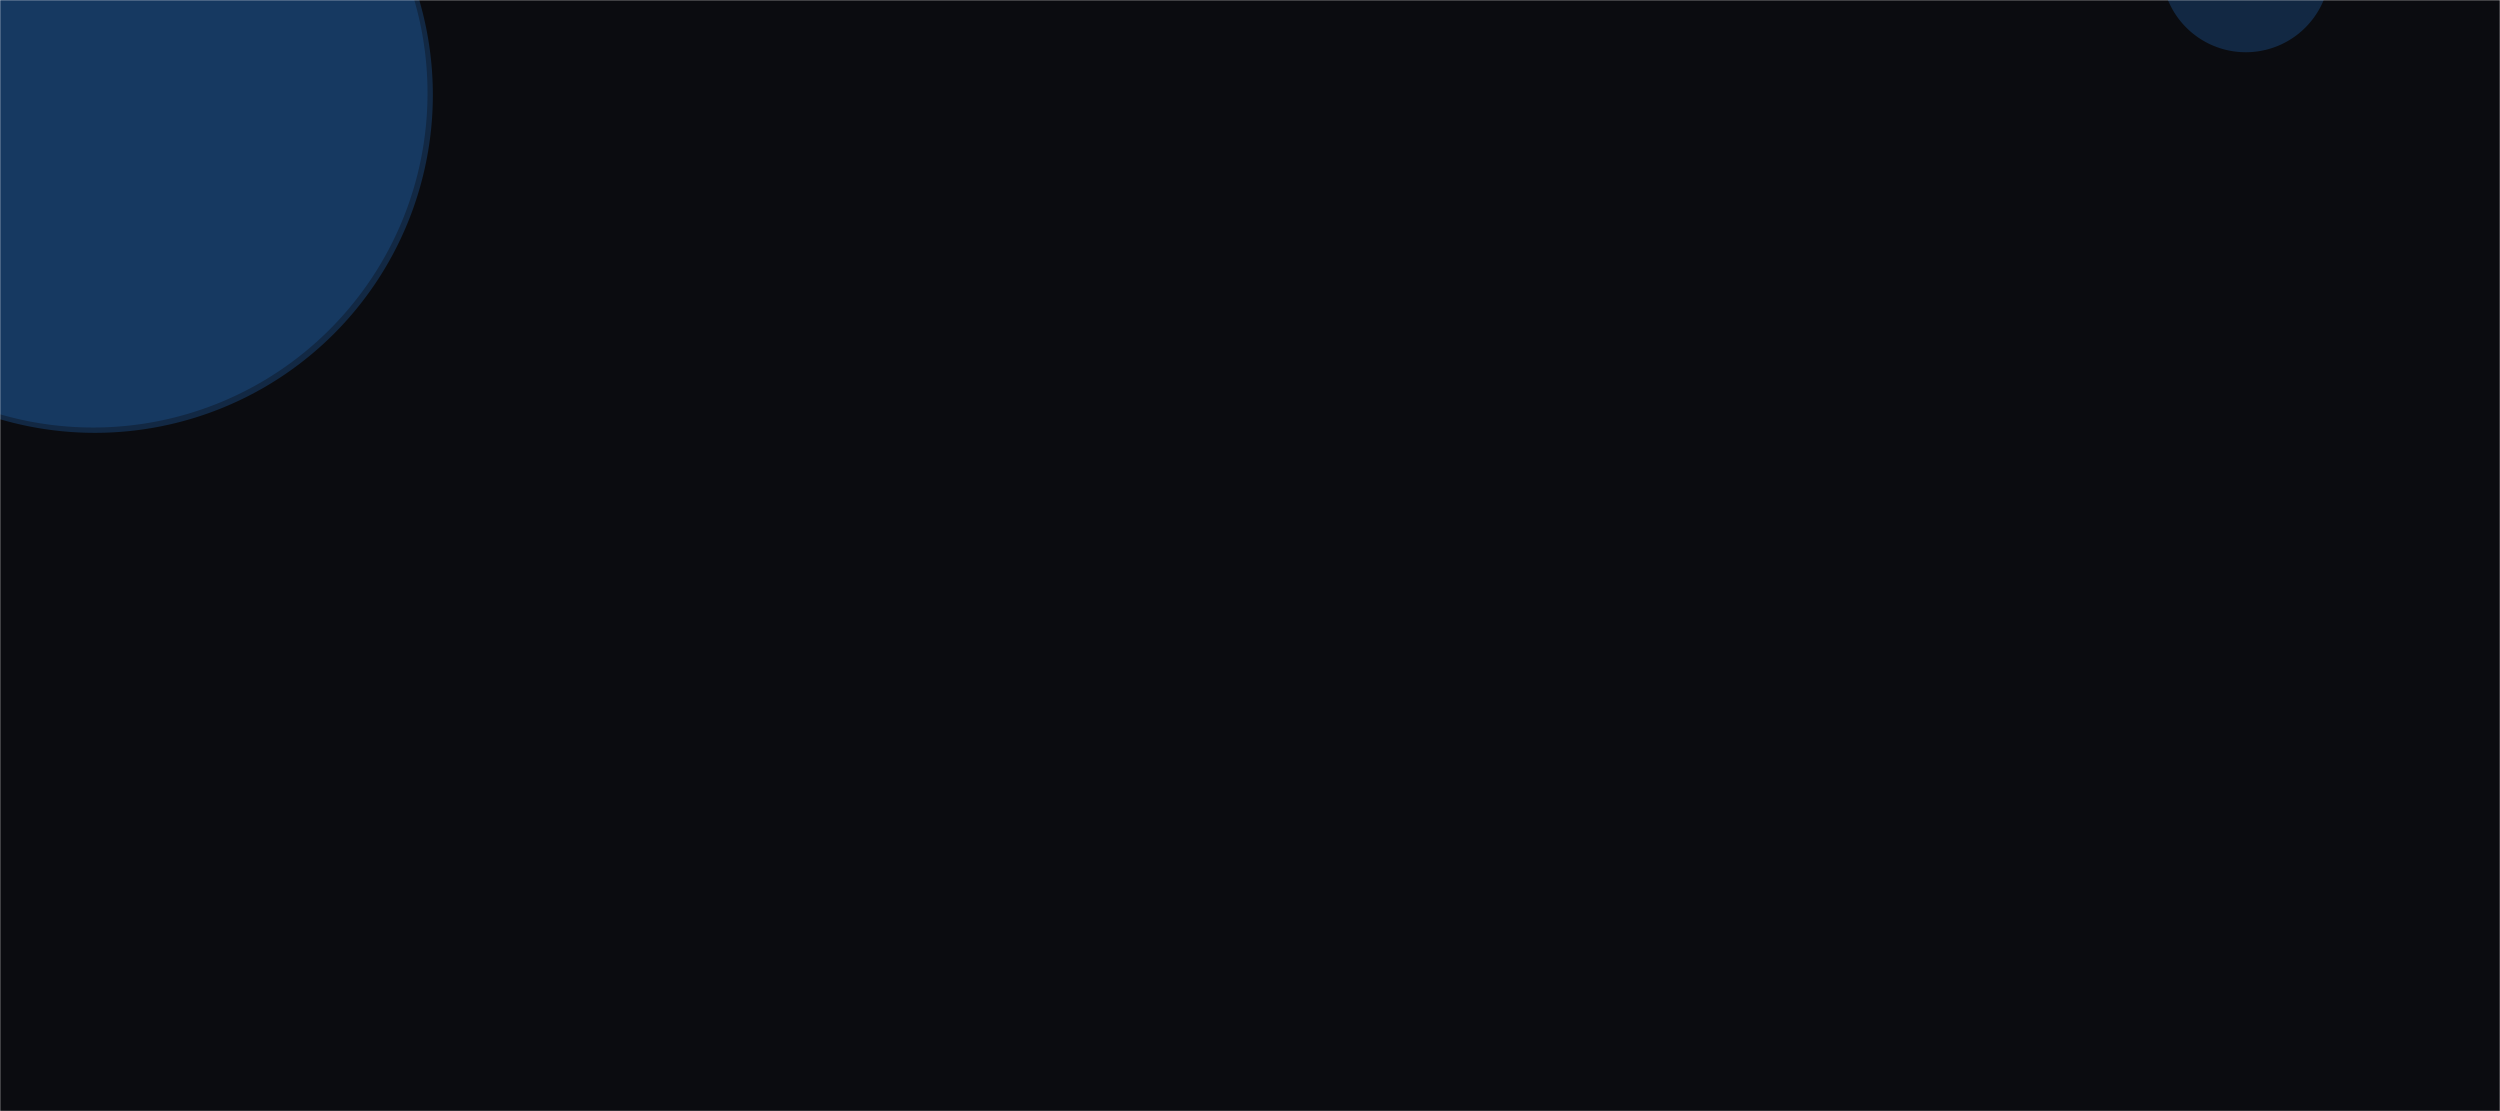 <svg xmlns="http://www.w3.org/2000/svg" version="1.1" xmlns:xlink="http://www.w3.org/1999/xlink" xmlns:svgjs="http://svgjs.dev/svgjs" width="1440" height="640" preserveAspectRatio="none" viewBox="0 0 1440 640"><g mask="url(&quot;#SvgjsMask1046&quot;)" fill="none"><rect width="1440" height="640" x="0" y="0" fill="rgba(11, 12, 16, 1)"></rect><path d="M-140 54.66 a194.66 194.66 0 1 0 389.32 0 a194.66 194.66 0 1 0 -389.32 0z" fill="rgba(28, 83, 142, 0.4)" class="triangle-float2"></path><path d="M-50.22 -35.11 a15.11 15.11 0 1 0 30.22 0 a15.11 15.11 0 1 0 -30.22 0z" fill="rgba(28, 83, 142, 0.4)" class="triangle-float1"></path><path d="M-138.97 53.64 a192.61 192.61 0 1 0 385.22 0 a192.61 192.61 0 1 0 -385.22 0z" fill="rgba(28, 83, 142, 0.4)" class="triangle-float1"></path><path d="M1245.09 -18.41 a48.5 48.5 0 1 0 97 0 a48.5 48.5 0 1 0 -97 0z" fill="rgba(28, 83, 142, 0.4)" class="triangle-float2"></path></g><defs><mask id="SvgjsMask1046"><rect width="1440" height="640" fill="#ffffff"></rect></mask><style>
                @keyframes float1 {
                    0%{transform: translate(0, 0)}
                    50%{transform: translate(-10px, 0)}
                    100%{transform: translate(0, 0)}
                }

                .triangle-float1 {
                    animation: float1 5s infinite;
                }

                @keyframes float2 {
                    0%{transform: translate(0, 0)}
                    50%{transform: translate(-5px, -5px)}
                    100%{transform: translate(0, 0)}
                }

                .triangle-float2 {
                    animation: float2 4s infinite;
                }

                @keyframes float3 {
                    0%{transform: translate(0, 0)}
                    50%{transform: translate(0, -10px)}
                    100%{transform: translate(0, 0)}
                }

                .triangle-float3 {
                    animation: float3 6s infinite;
                }
            </style></defs></svg>